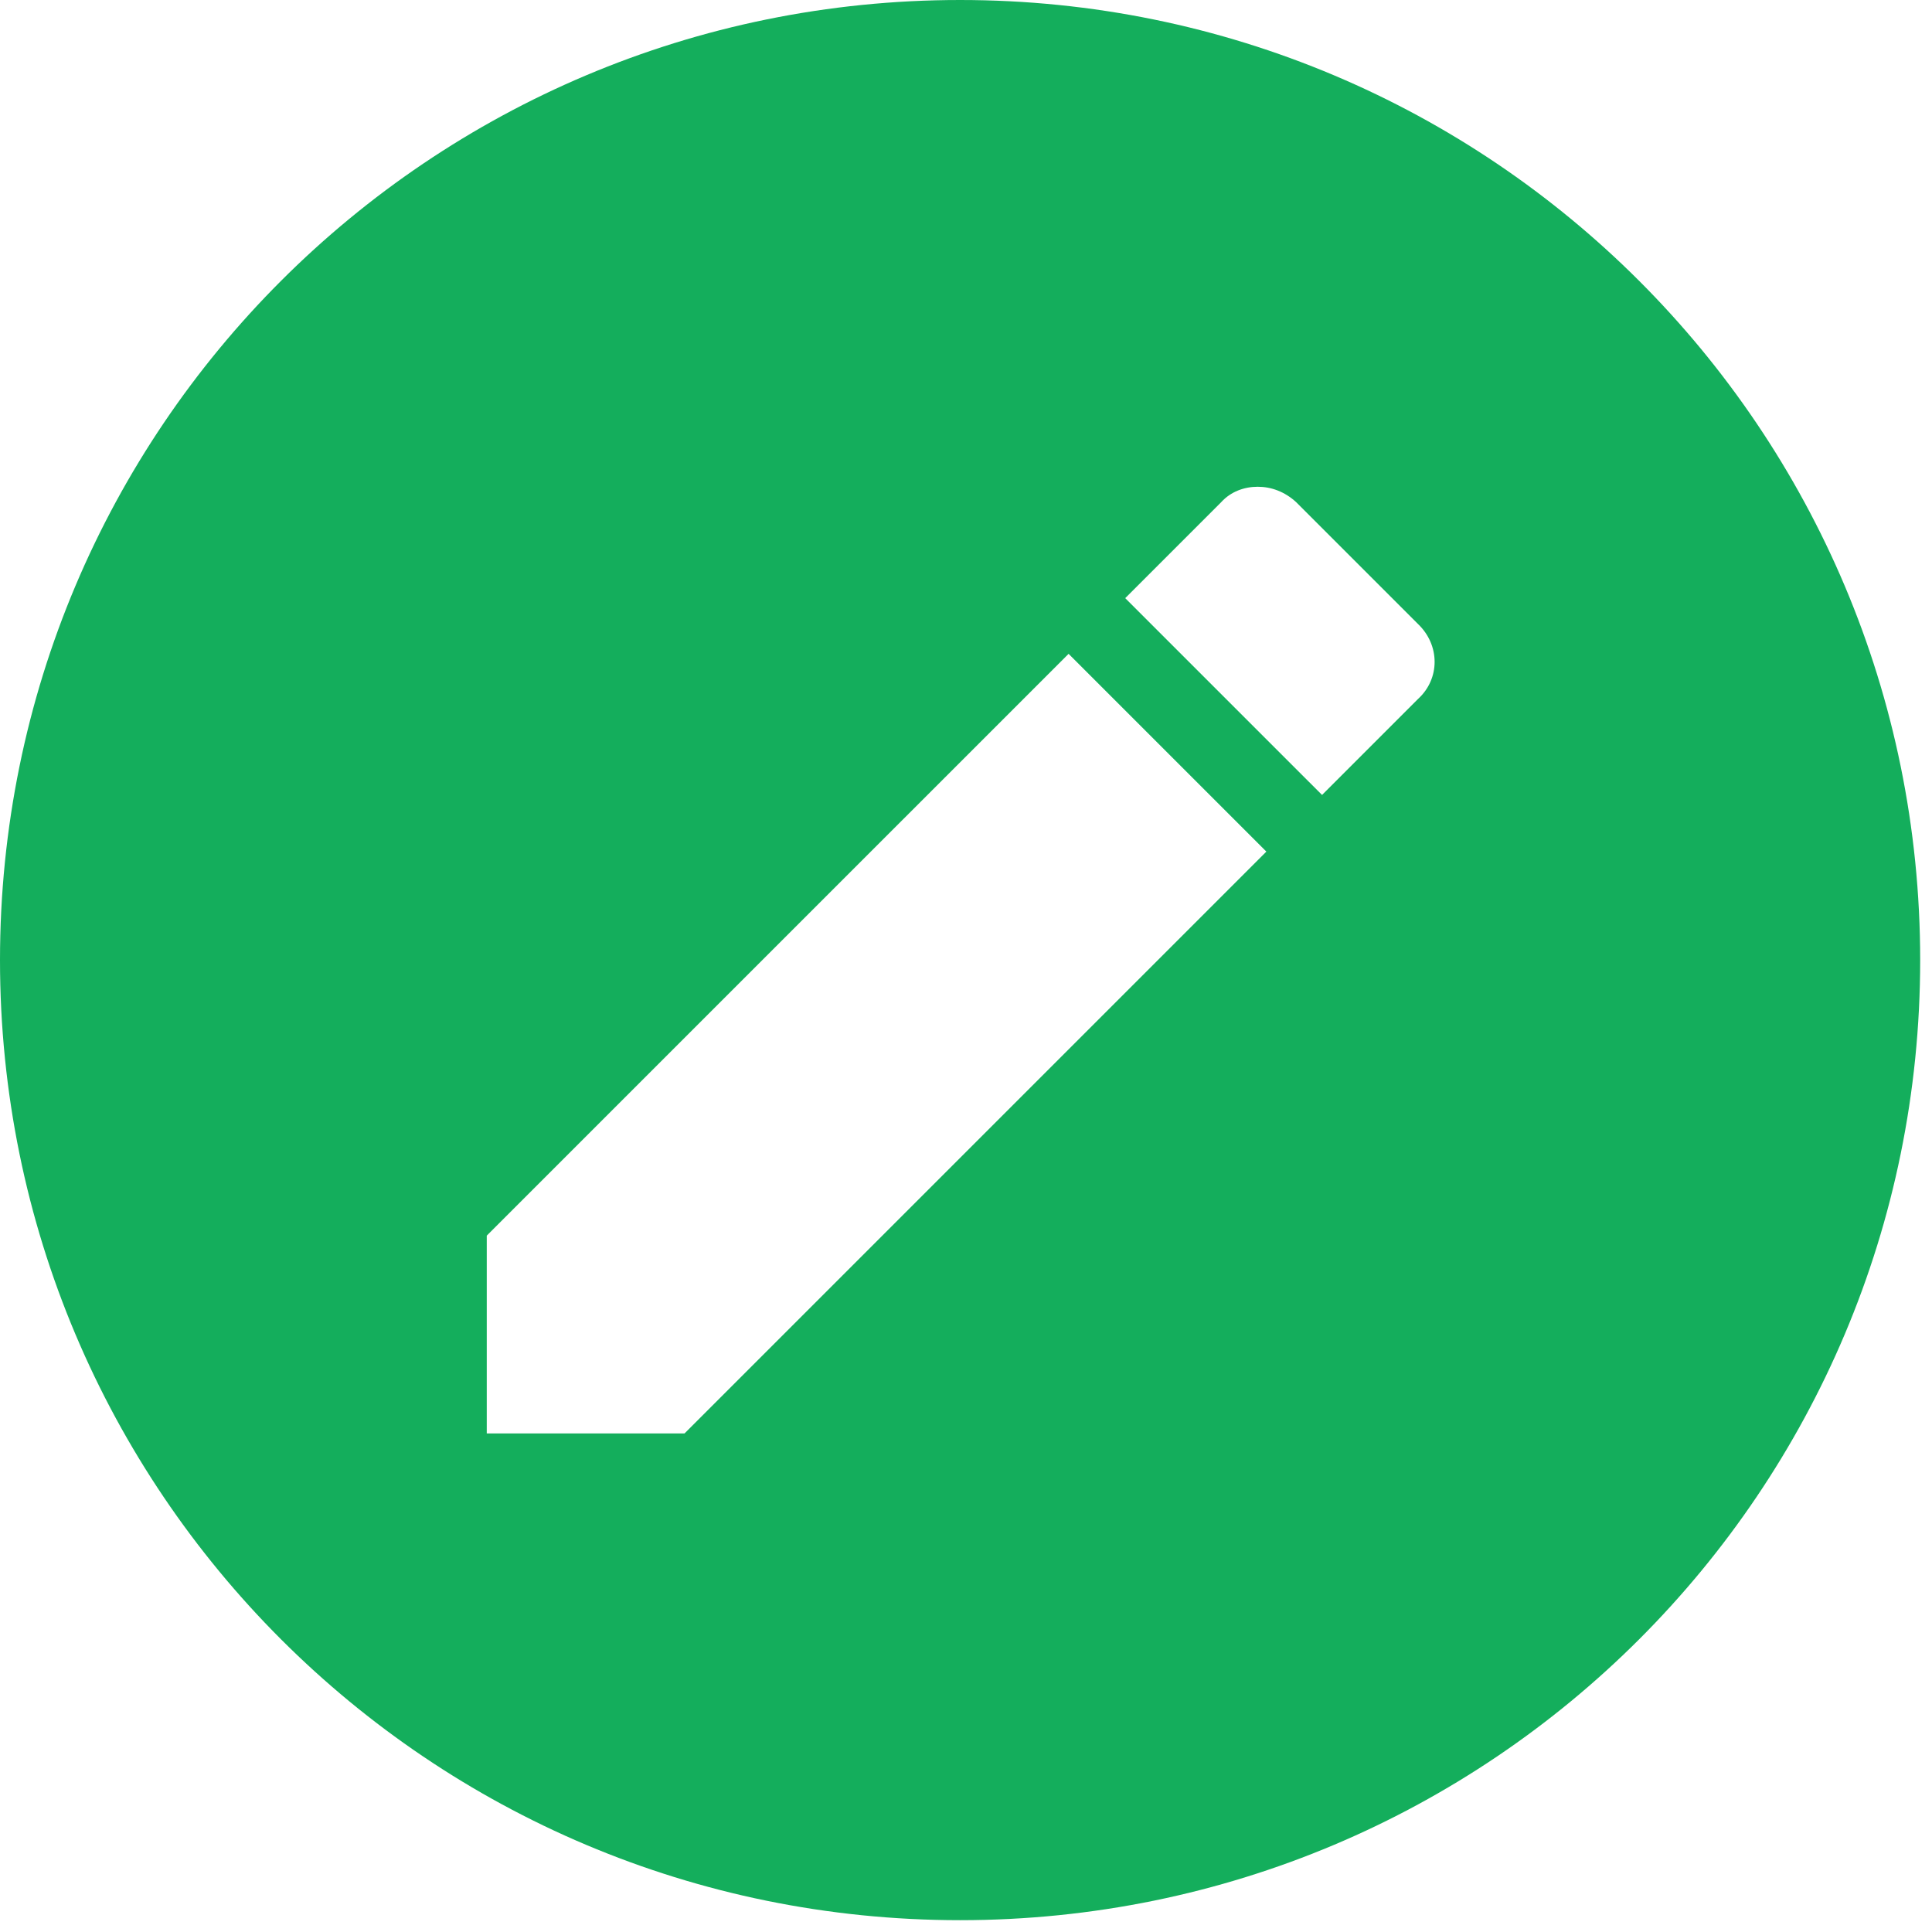 <svg width="109" height="109" viewBox="0 0 109 109" fill="none" xmlns="http://www.w3.org/2000/svg">
<path d="M54.167 0C24.212 0 0 24.212 0 54.167C0 84.121 24.212 108.333 54.167 108.333C84.121 108.333 108.333 84.121 108.333 54.167C108.333 24.212 84.121 0 54.167 0ZM70.958 27.462C71.717 27.462 72.475 27.733 73.125 28.329L80.004 35.208C81.25 36.4 81.25 38.296 80.004 39.433L74.588 44.85L63.483 33.746L68.9 28.329C69.442 27.733 70.2 27.462 70.958 27.462ZM60.288 36.888L71.446 48.046L38.621 80.871H27.462V69.713L60.288 36.888Z" fill="#14AE5C"/>
</svg>
